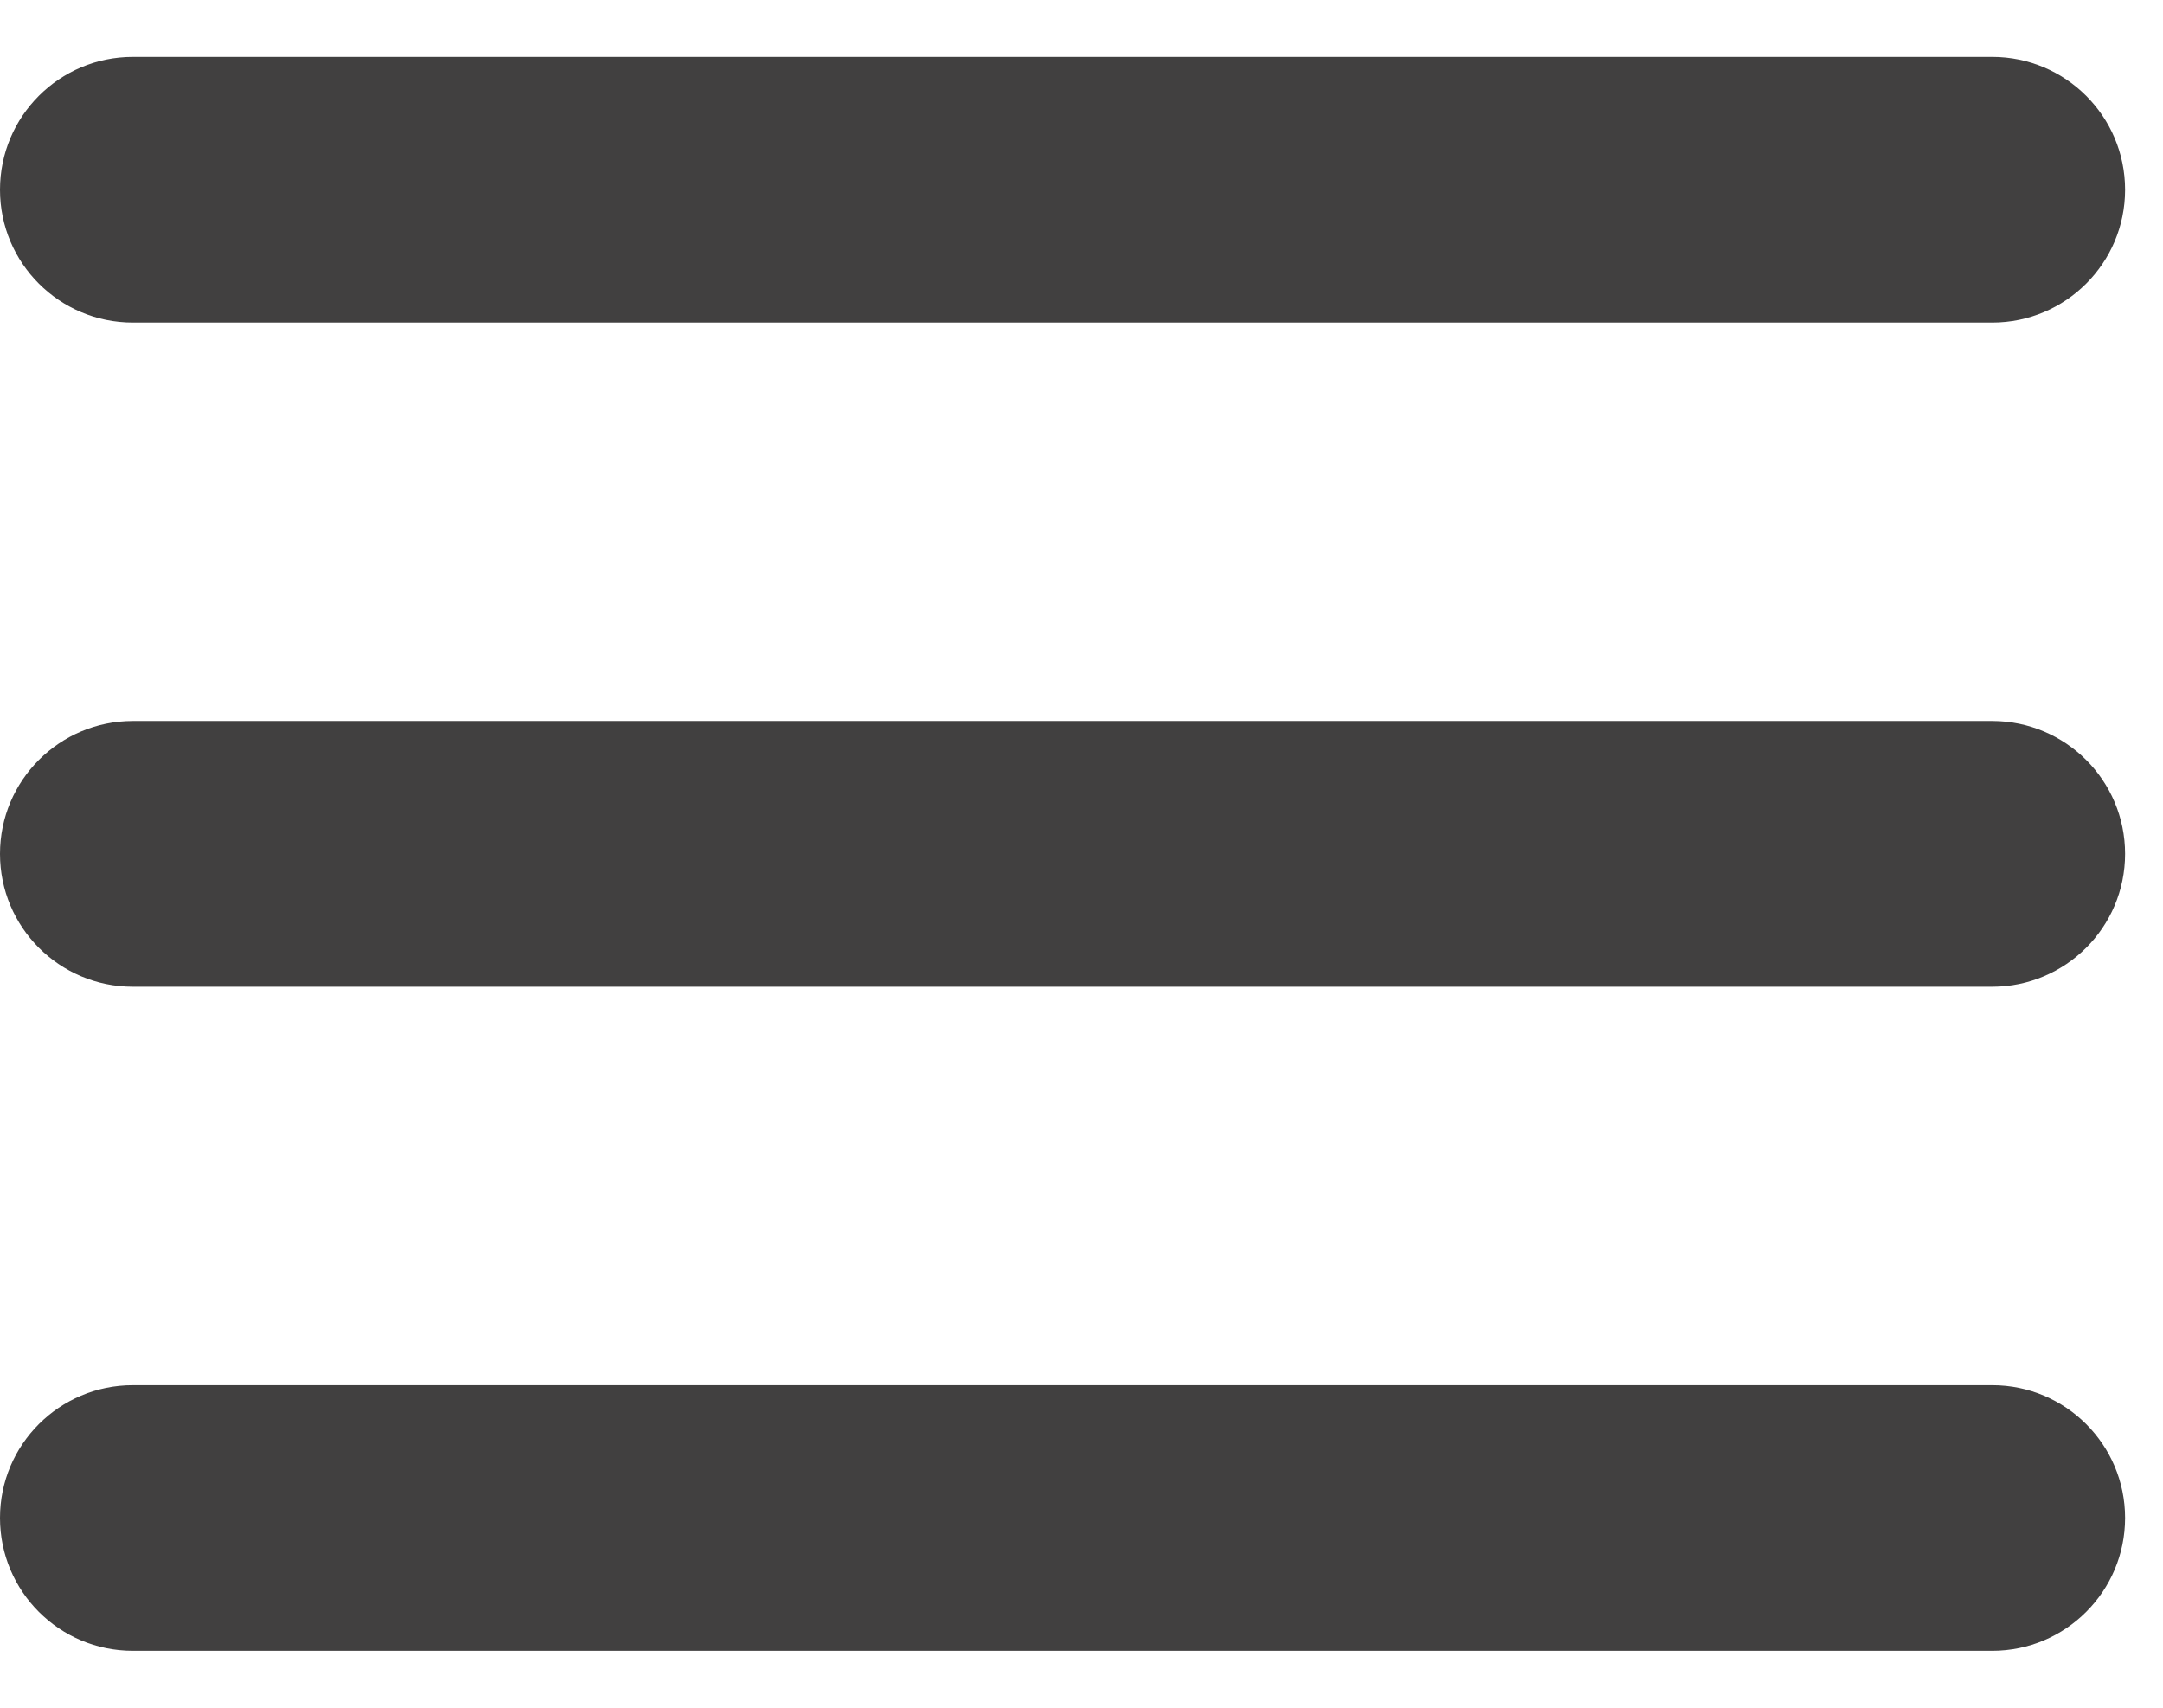 <svg width="19" height="15" viewBox="0 0 19 15" fill="none" xmlns="http://www.w3.org/2000/svg">
<path d="M0 1.667C0 1.022 0.522 0.5 1.167 0.5H17.5C18.144 0.5 18.667 1.022 18.667 1.667C18.667 2.311 18.144 2.833 17.5 2.833H1.167C0.522 2.833 0 2.311 0 1.667ZM0 7.5C0 6.856 0.522 6.333 1.167 6.333H17.5C18.144 6.333 18.667 6.856 18.667 7.5C18.667 8.144 18.144 8.667 17.5 8.667H1.167C0.522 8.667 0 8.144 0 7.5ZM0 13.333C0 12.689 0.522 12.167 1.167 12.167H17.5C18.144 12.167 18.667 12.689 18.667 13.333C18.667 13.978 18.144 14.5 17.5 14.5H1.167C0.522 14.5 0 13.978 0 13.333Z" fill="#414040"/>
</svg>
